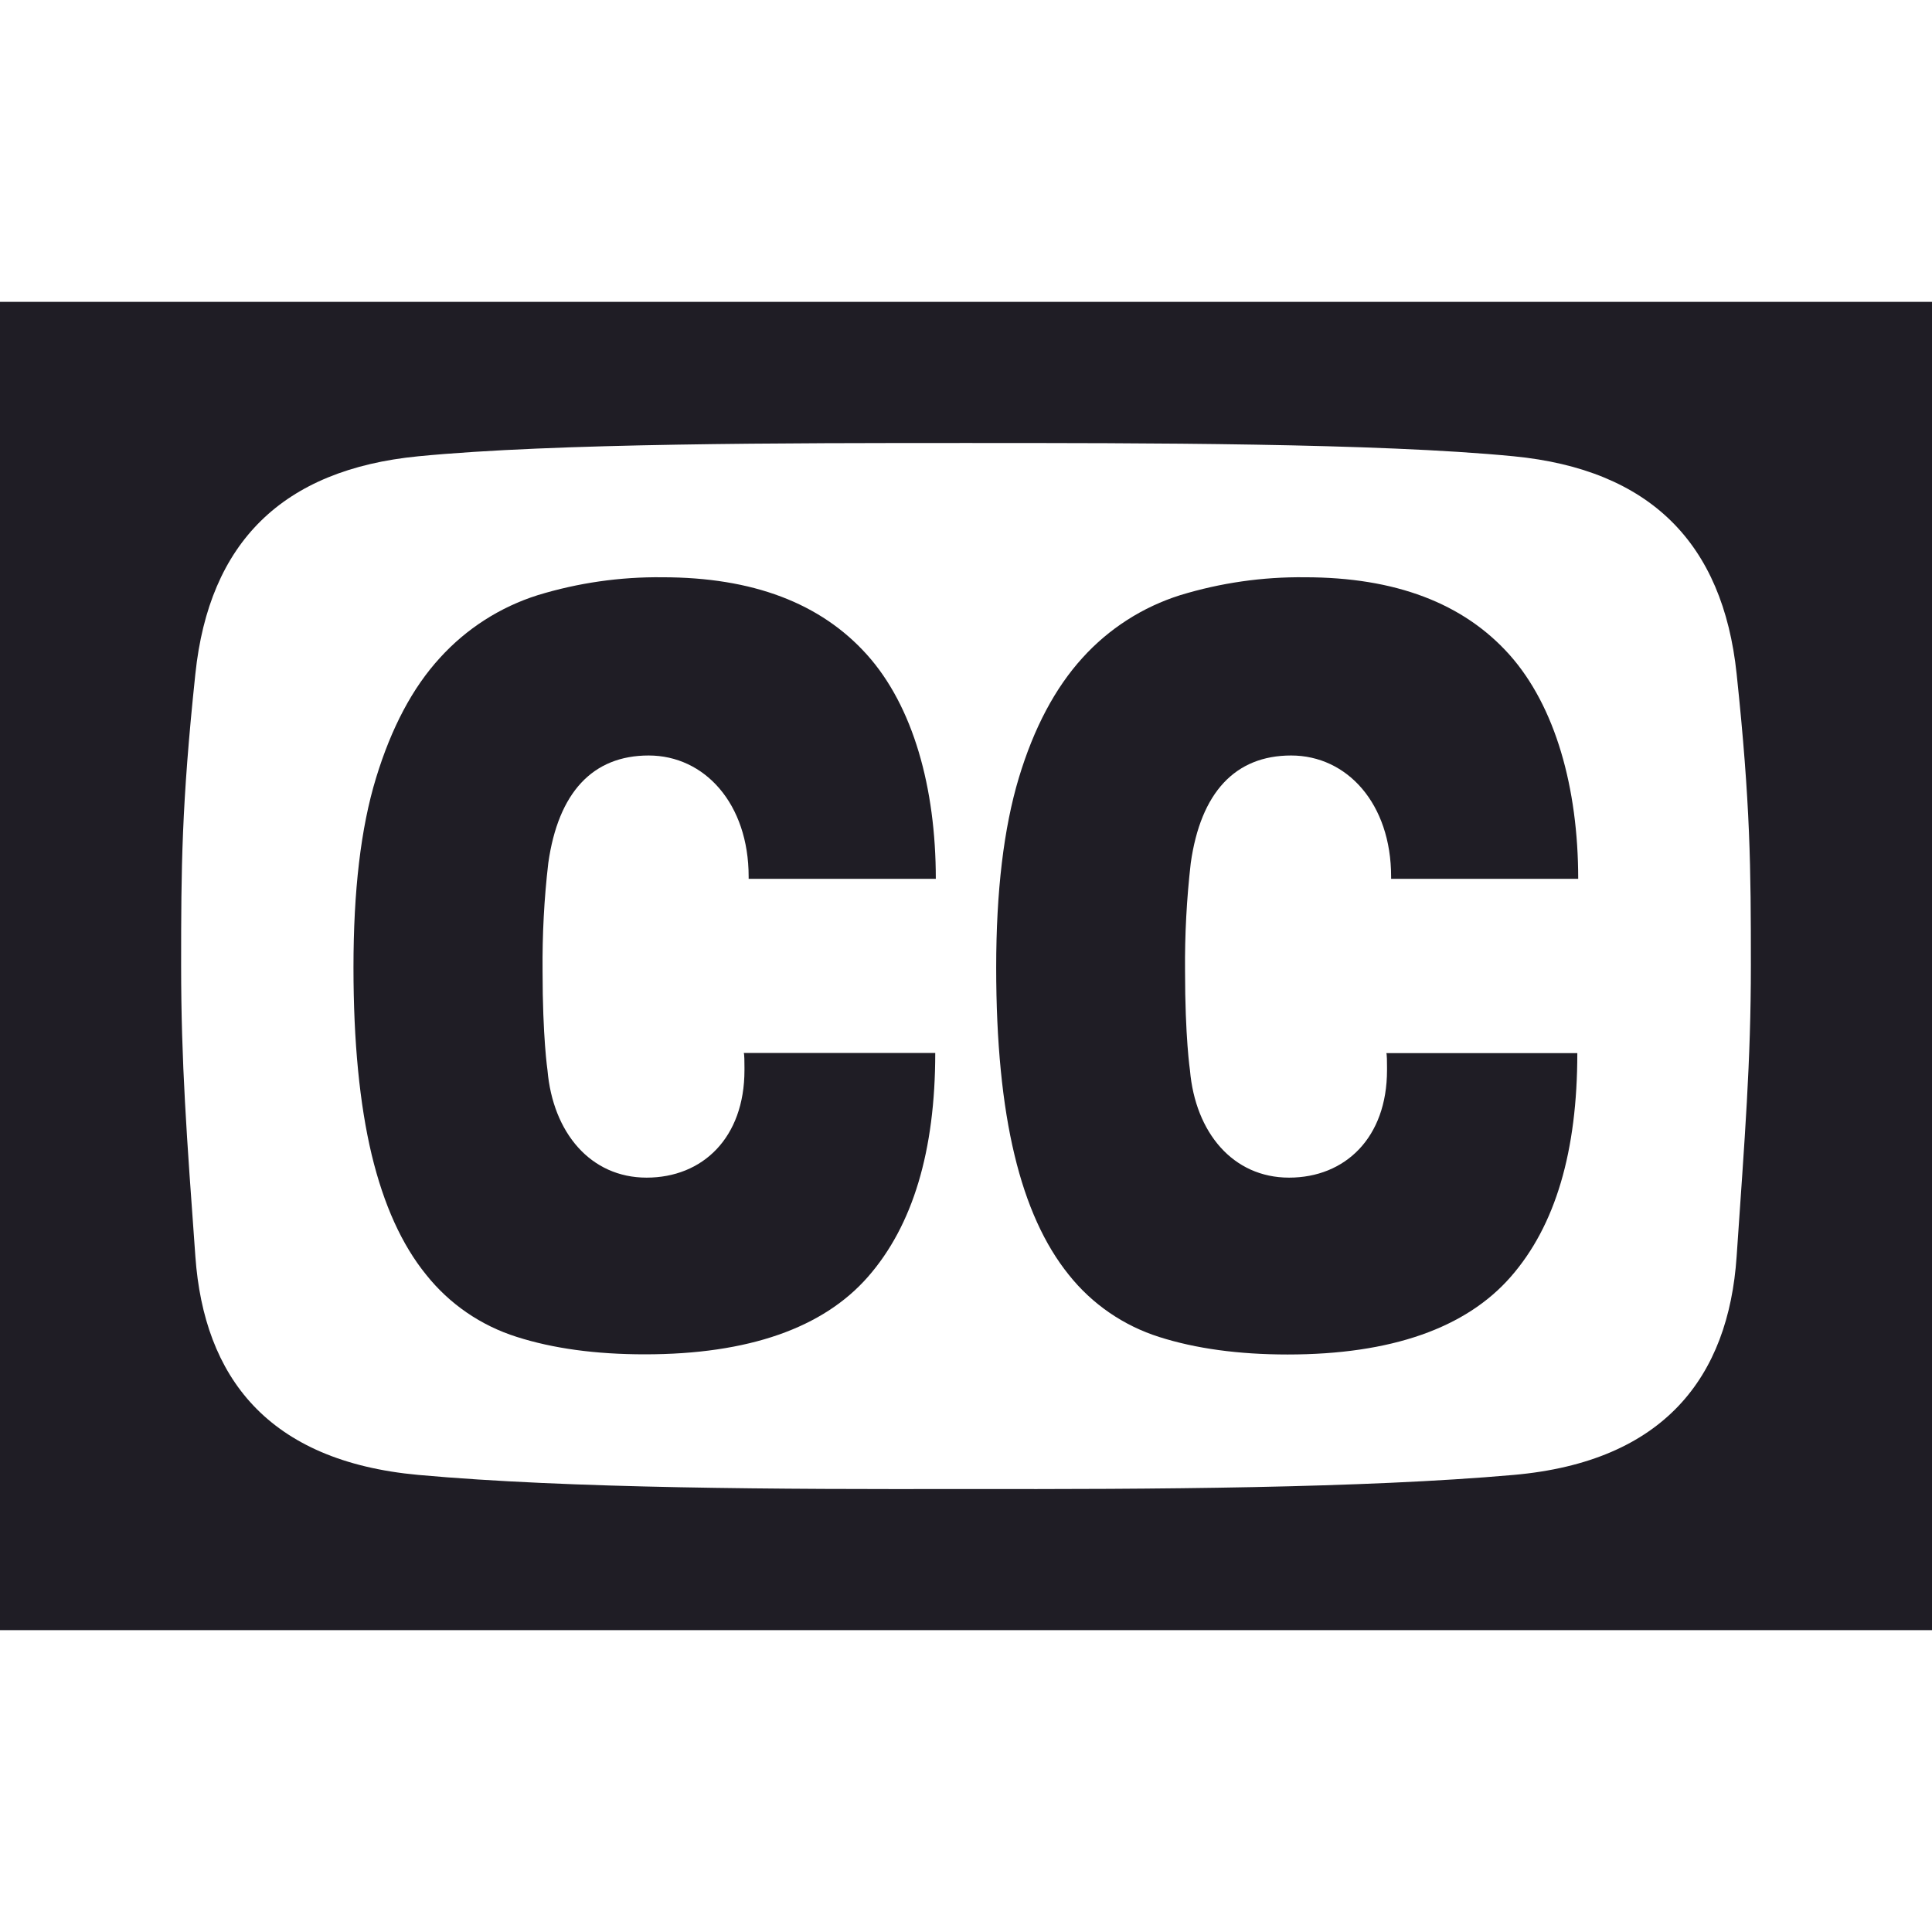 <svg width="24" height="24" viewBox="0 0 24 24" fill="none" xmlns="http://www.w3.org/2000/svg">
    <path d="M0 3.75V20.25H24V3.75H0ZM21.75 11.99C21.75 13.196 21.675 14.114 21.573 15.609C21.472 17.105 20.673 18.157 18.803 18.322C16.934 18.487 14.314 18.502 12 18.497C9.703 18.502 7.072 18.492 5.197 18.322C3.322 18.151 2.534 17.103 2.427 15.609C2.319 14.116 2.25 13.196 2.25 11.99C2.25 10.783 2.255 9.999 2.427 8.37C2.598 6.741 3.505 5.833 5.197 5.668C6.888 5.503 9.803 5.503 12 5.503C14.197 5.503 17.109 5.503 18.803 5.668C20.497 5.833 21.402 6.746 21.573 8.37C21.745 9.994 21.75 10.788 21.75 11.99Z"
          fill="#1F1D25"/>
    <path d="M17.23 13.258V13.294C17.23 14.134 16.709 14.629 16.013 14.629C15.318 14.629 14.849 14.072 14.782 13.294C14.782 13.294 14.721 12.886 14.721 12.061C14.717 11.613 14.741 11.166 14.792 10.721C14.916 9.844 15.344 9.385 16.039 9.385C16.734 9.385 17.281 9.983 17.281 10.891V10.917H19.605C19.605 9.787 19.321 8.772 18.75 8.132C18.178 7.493 17.332 7.171 16.209 7.171C15.685 7.165 15.164 7.24 14.662 7.393C14.195 7.54 13.775 7.809 13.447 8.172C13.108 8.545 12.844 9.04 12.656 9.664C12.469 10.287 12.375 11.07 12.375 12.02C12.375 12.948 12.452 13.722 12.602 14.345C12.751 14.969 12.977 15.464 13.277 15.836C13.566 16.2 13.958 16.469 14.402 16.609C14.855 16.753 15.386 16.826 15.996 16.826C17.283 16.826 18.211 16.497 18.767 15.861C19.324 15.225 19.594 14.299 19.594 13.082H17.22C17.23 13.082 17.23 13.211 17.23 13.258Z"
          fill="#1F1D25"/>
    <path d="M9.248 13.258V13.294C9.248 14.134 8.728 14.629 8.032 14.629C7.337 14.629 6.868 14.072 6.801 13.294C6.801 13.294 6.74 12.886 6.74 12.061C6.736 11.613 6.759 11.166 6.811 10.721C6.935 9.844 7.363 9.385 8.058 9.385C8.753 9.385 9.3 9.984 9.3 10.891V10.917H11.625C11.625 9.787 11.344 8.772 10.769 8.132C10.195 7.493 9.351 7.171 8.228 7.171C7.704 7.165 7.182 7.24 6.681 7.393C6.214 7.54 5.794 7.809 5.465 8.172C5.125 8.543 4.863 9.038 4.672 9.662C4.481 10.286 4.391 11.068 4.391 12.018C4.391 12.946 4.468 13.72 4.617 14.344C4.767 14.967 4.992 15.463 5.293 15.834C5.582 16.198 5.974 16.467 6.418 16.607C6.871 16.752 7.402 16.824 8.011 16.824C9.299 16.824 10.227 16.496 10.783 15.86C11.34 15.223 11.618 14.297 11.618 13.08H9.238C9.248 13.082 9.248 13.211 9.248 13.258Z"
          fill="#1F1D25"/>
</svg>
